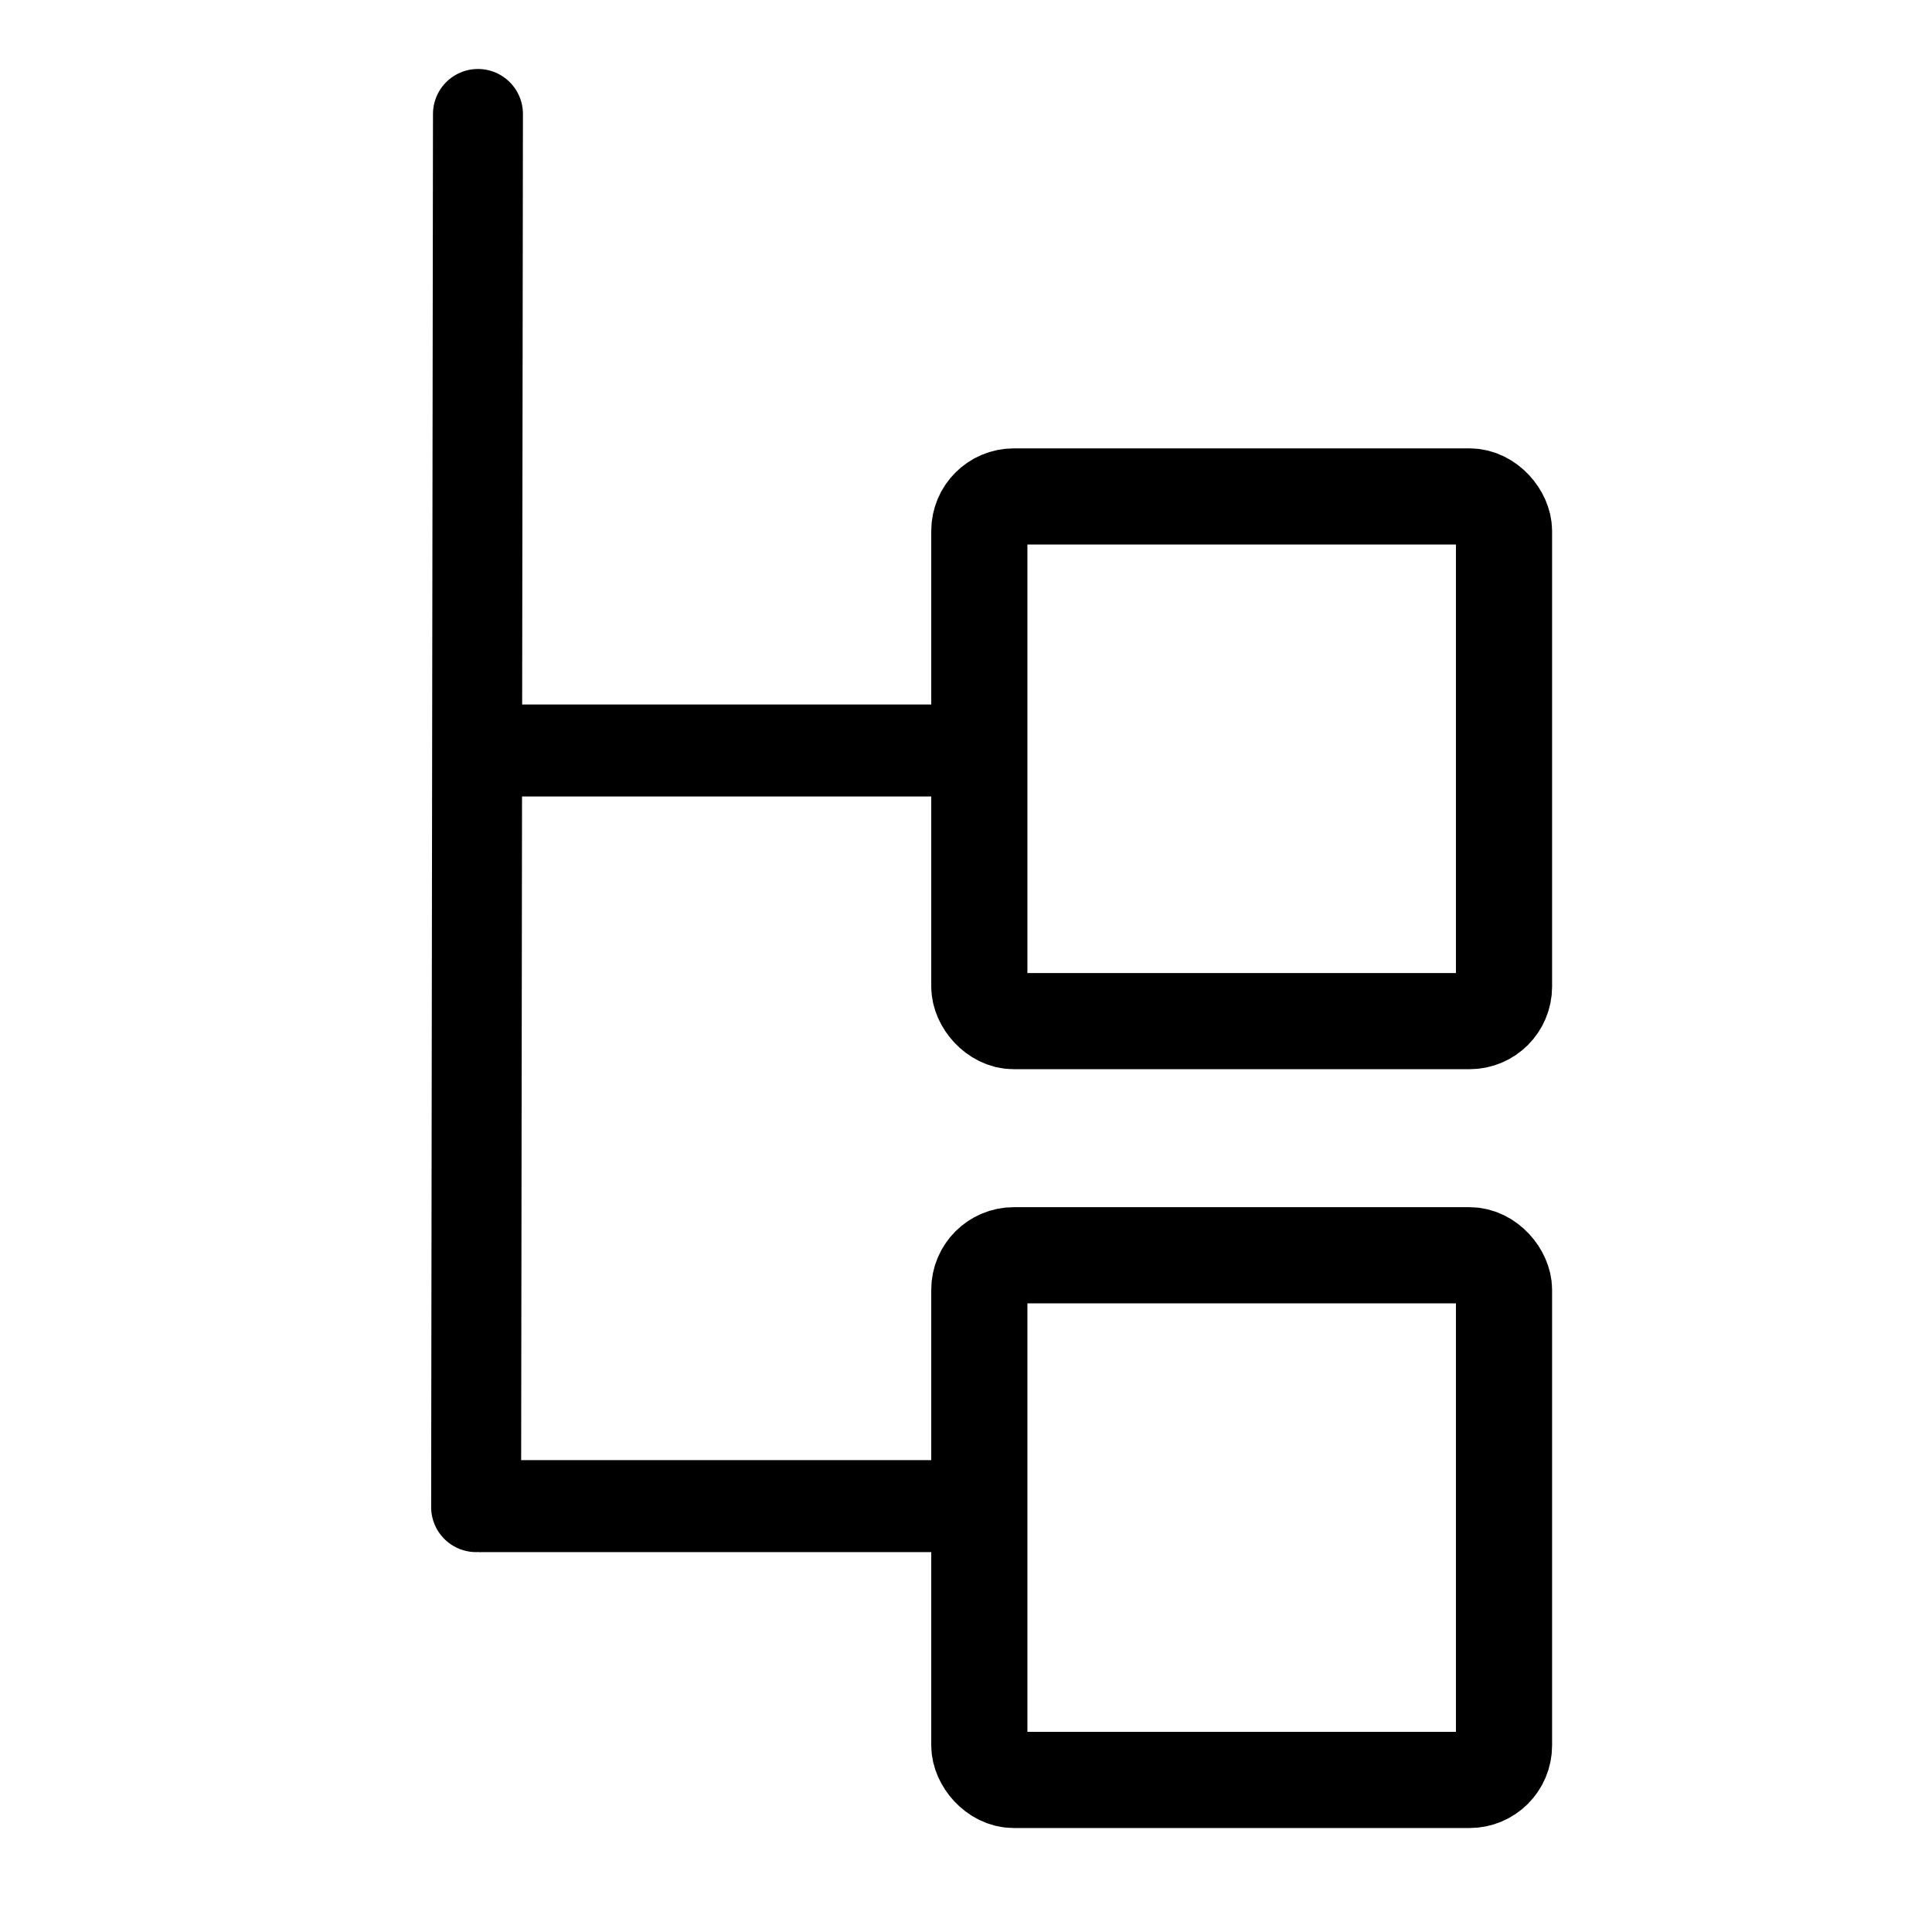 <?xml version="1.0" encoding="UTF-8" standalone="no"?>
<svg
   xmlns:dc="http://purl.org/dc/elements/1.1/"
   xmlns:cc="http://creativecommons.org/ns#"
   xmlns:rdf="http://www.w3.org/1999/02/22-rdf-syntax-ns#"
   xmlns:svg="http://www.w3.org/2000/svg"
   xmlns="http://www.w3.org/2000/svg"
   xmlns:sodipodi="http://sodipodi.sourceforge.net/DTD/sodipodi-0.dtd"
   xmlns:inkscape="http://www.inkscape.org/namespaces/inkscape"
   inkscape:version="1.1-dev (ddb55ca, 2020-02-02)"
   sodipodi:docname="categories.svg"
   viewBox="0 0 56 56"
   height="56"
   width="56"
   xml:space="preserve"
   id="svg6008"
   version="1.1"><defs
     id="defs6012" /><sodipodi:namedview
     inkscape:current-layer="g6016"
     inkscape:window-maximized="0"
     inkscape:window-y="23"
     inkscape:window-x="344"
     inkscape:cy="27.838926"
     inkscape:cx="17.127517"
     inkscape:zoom="18.625"
     showgrid="false"
     id="namedview6010"
     inkscape:window-height="1306"
     inkscape:window-width="2071"
     inkscape:pageshadow="2"
     inkscape:pageopacity="0"
     guidetolerance="10"
     gridtolerance="10"
     objecttolerance="10"
     borderopacity="1"
     bordercolor="#666666"
     pagecolor="#ffffff" /><g
     transform="matrix(1.333,0,0,1.333,0,1.4e-6)"
     inkscape:label="unstarred"
     inkscape:groupmode="layer"
     id="g6016"><path
       inkscape:connector-curvature="0"
       id="path6042"
       d="M 10.393,2.478 10.353,32.772"
       style="fill:none;stroke:#000000;stroke-width:1.956;stroke-linecap:round;stroke-linejoin:miter;stroke-miterlimit:4;stroke-dasharray:none;stroke-opacity:1" /><path
       inkscape:connector-curvature="0"
       id="path6044"
       d="m 11.235,16.319 h 9.181"
       style="fill:none;stroke:#000000;stroke-width:2;stroke-linecap:butt;stroke-linejoin:miter;stroke-miterlimit:4;stroke-dasharray:none;stroke-opacity:1" /><path
       style="fill:none;stroke:#000000;stroke-width:2;stroke-linecap:butt;stroke-linejoin:miter;stroke-miterlimit:4;stroke-dasharray:none;stroke-opacity:1"
       d="m 10.419,32.75 h 11.048"
       id="path6046"
       inkscape:connector-curvature="0" /><rect
       ry="0.75"
       rx="0.75"
       y="10.795"
       x="21.295"
       height="11.409"
       width="11.409"
       id="rect6048"
       style="fill:none;fill-rule:evenodd;stroke:#000000;stroke-width:2.091;stroke-miterlimit:4;stroke-dasharray:none" /><rect
       ry="0.75"
       rx="0.75"
       style="fill:none;fill-rule:evenodd;stroke:#000000;stroke-width:2.091;stroke-miterlimit:4;stroke-dasharray:none"
       id="rect6050"
       width="11.409"
       height="11.409"
       x="21.295"
       y="27.295" /></g></svg>
